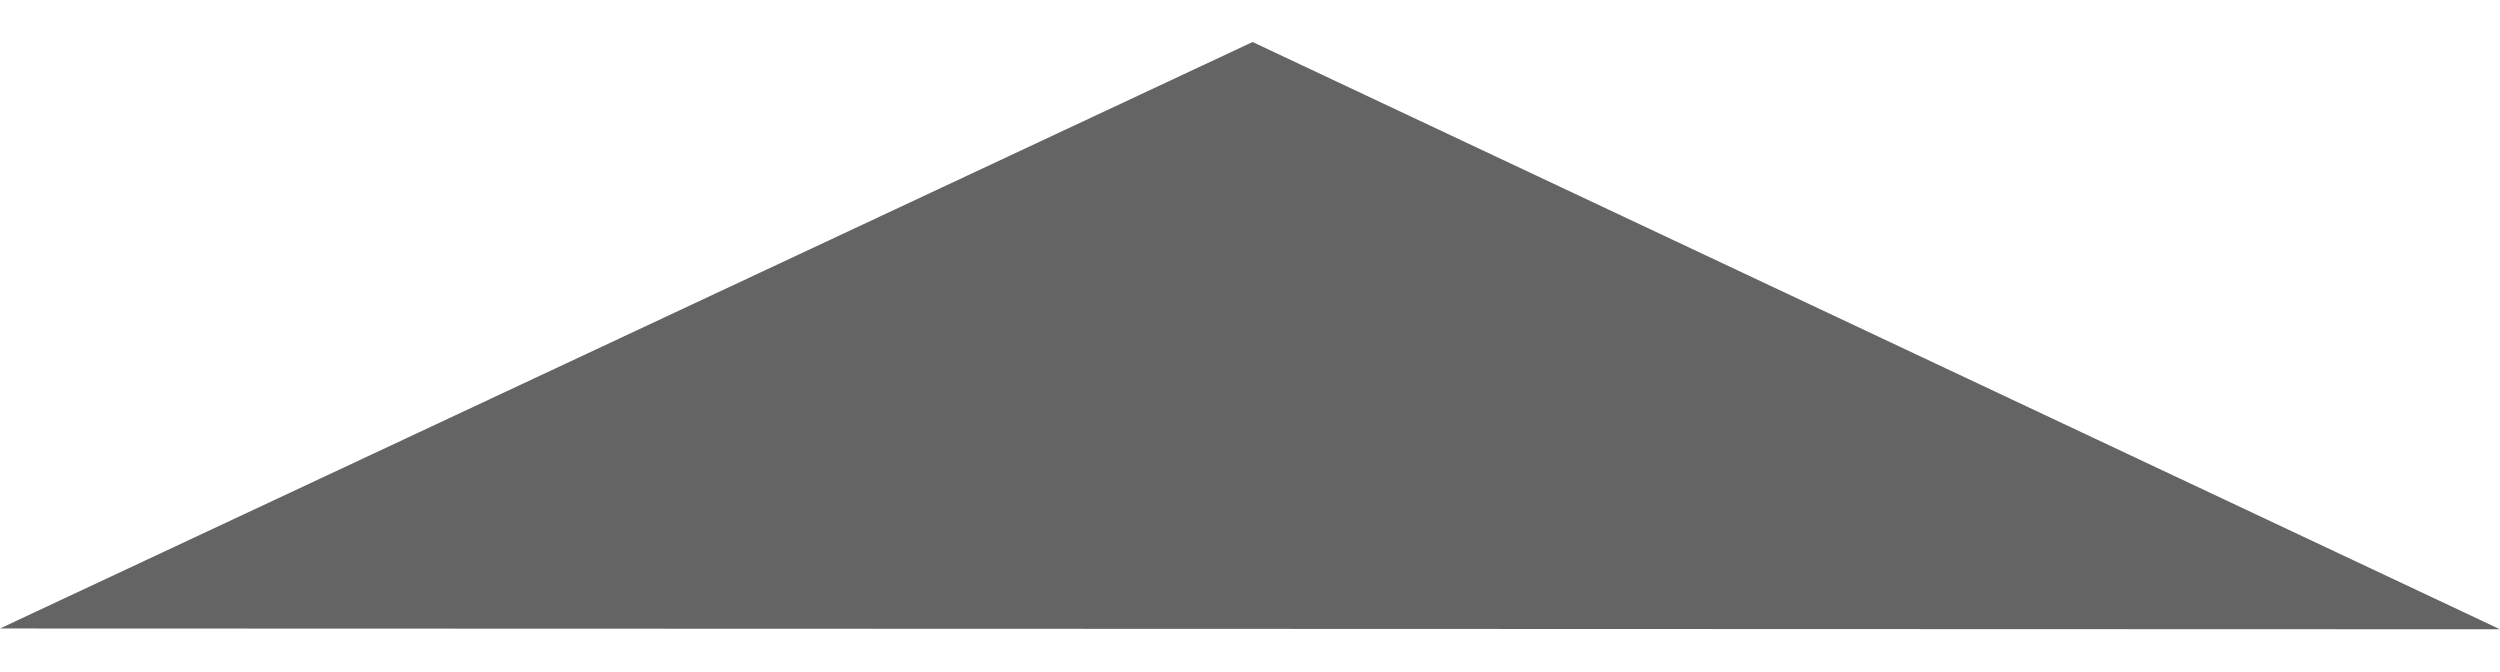 <?xml version="1.0" standalone="no"?><!-- Generator: Gravit.io --><svg xmlns="http://www.w3.org/2000/svg" xmlns:xlink="http://www.w3.org/1999/xlink" style="isolation:isolate" viewBox="0 0 119 32" width="119" height="32"><defs><clipPath id="_clipPath_vtnPHncavxfGem8ALrdAQJz7JnYOVoDP"><rect width="119" height="32"/></clipPath></defs><g clip-path="url(#_clipPath_vtnPHncavxfGem8ALrdAQJz7JnYOVoDP)"><g style="isolation:isolate" id="Layer 0"><polygon points="119,29.954,0,29.916,59.623,2" fill="rgb(100,100,100)"/></g></g></svg>